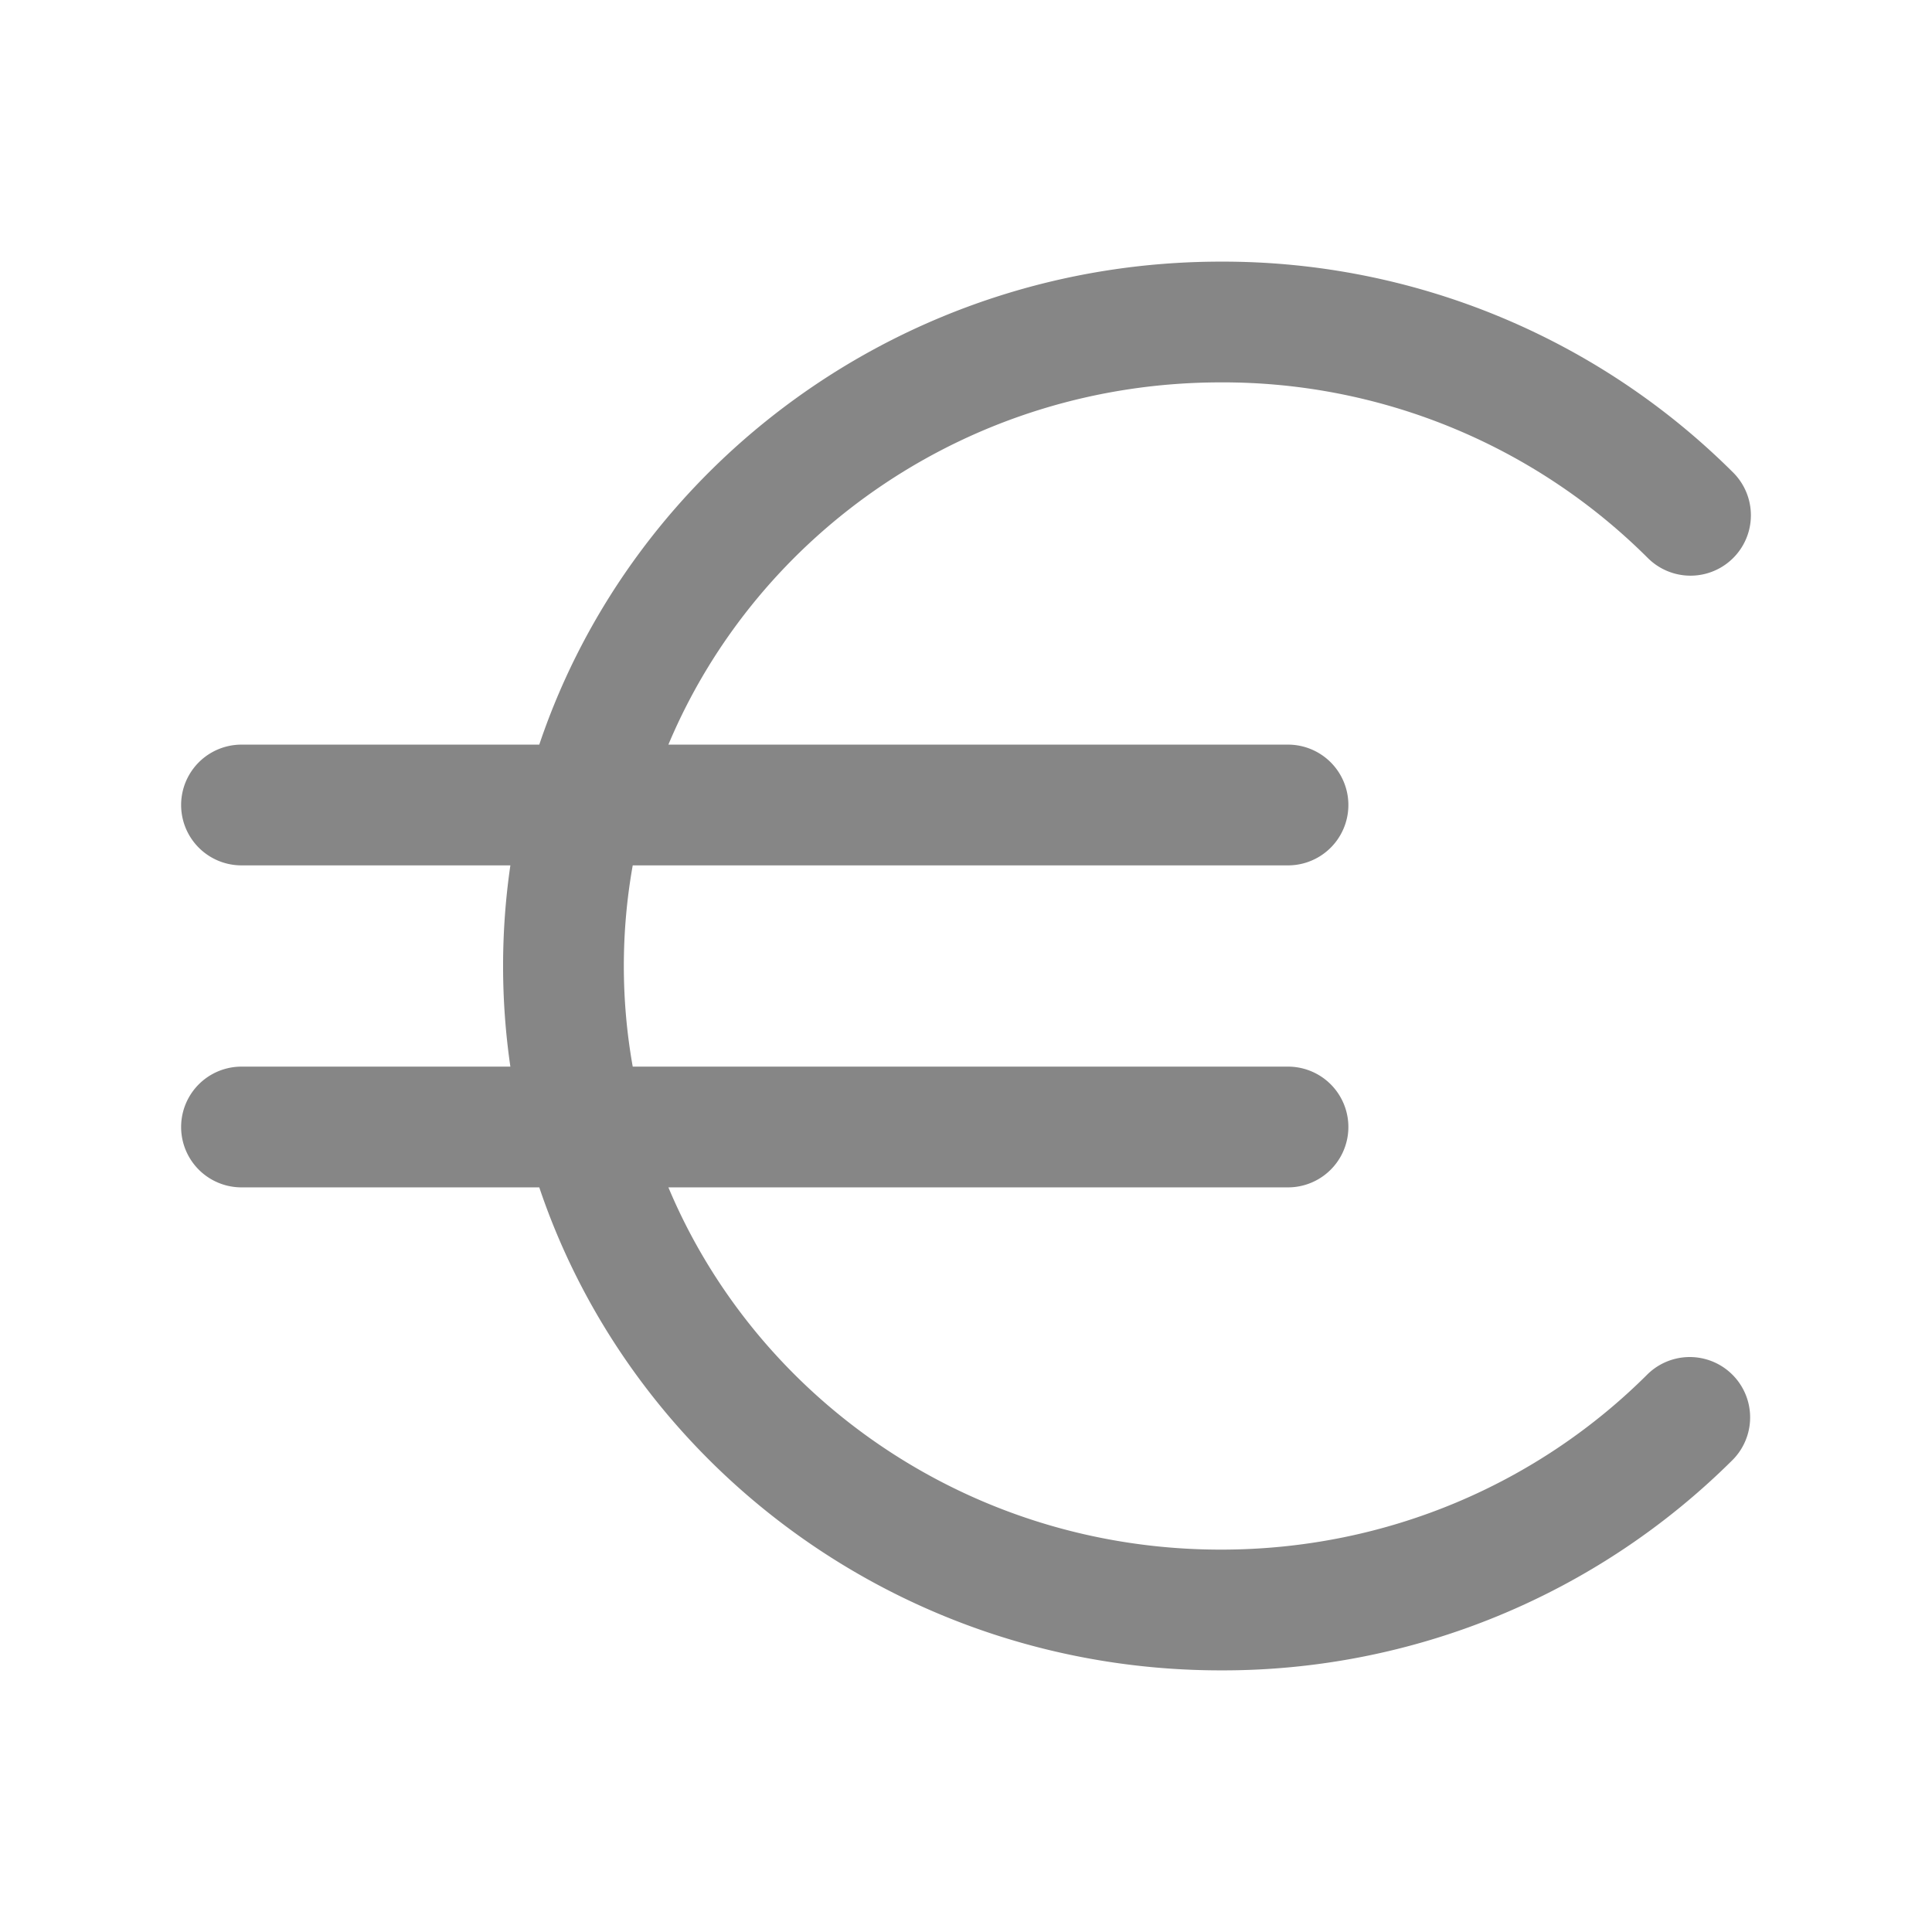 <svg width="24" height="24" fill="none" xmlns="http://www.w3.org/2000/svg">
    <path fill-rule="evenodd" clip-rule="evenodd" d="M7.86 10.75a7.126 7.126 0 0 0 0 2.5H16a.75.75 0 0 1 0 1.5H8.303c1.106 2.635 3.755 4.5 6.864 4.5 2.08 0 3.957-.836 5.303-2.182a.75.75 0 0 1 1.06 1.061 8.976 8.976 0 0 1-6.363 2.621c-3.936 0-7.292-2.508-8.468-6H3a.75.75 0 0 1 0-1.5h3.34a8.674 8.674 0 0 1 0-2.5H3a.75.75 0 0 1 0-1.5h3.699c1.176-3.492 4.532-6 8.468-6a8.976 8.976 0 0 1 6.363 2.62.75.75 0 1 1-1.06 1.062 7.476 7.476 0 0 0-5.303-2.182c-3.11 0-5.758 1.865-6.864 4.5H16a.75.75 0 0 1 0 1.5H7.86Z" fill="#868686"/>
</svg>

